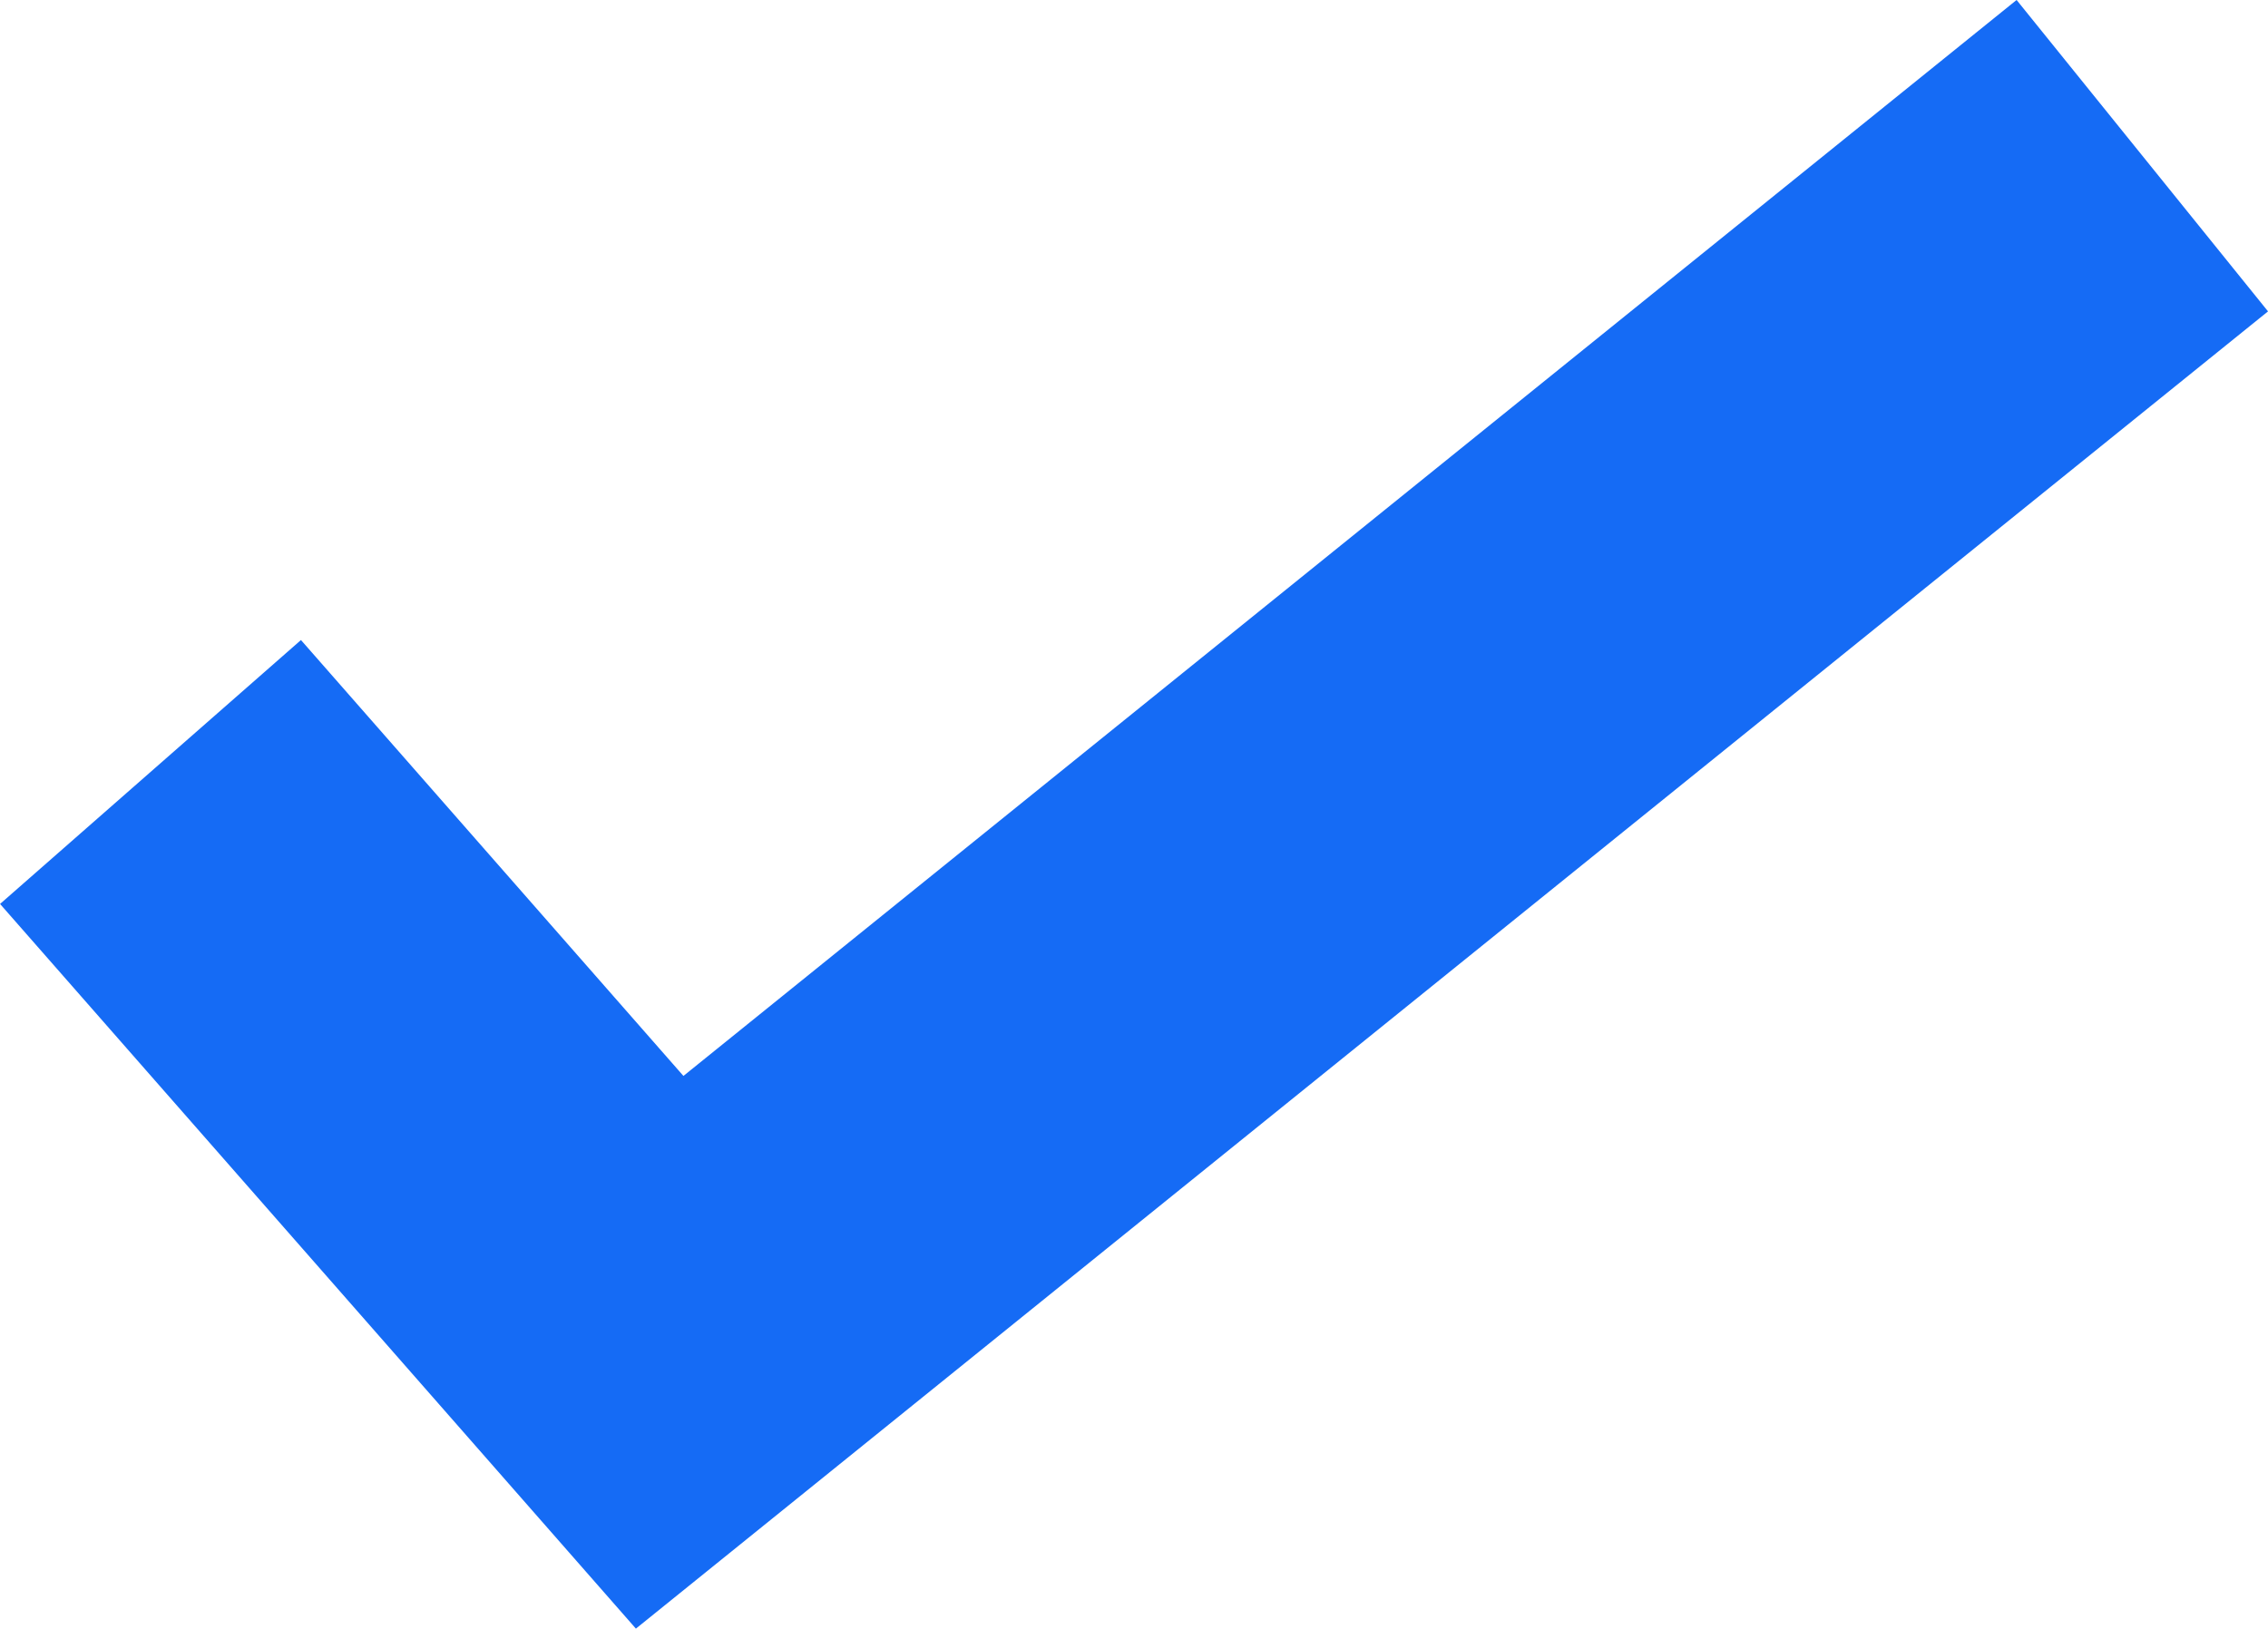 <svg xmlns="http://www.w3.org/2000/svg" width="11.332" height="8.139" viewBox="0 0 11.332 8.139">
  <path id="Path_49220" data-name="Path 49220" d="M-1048.54,2777.482l2.544,2.9,7.408-5.98" transform="translate(1049.292 -2773.624)" fill="none" stroke="#156bf5" stroke-width="2"/>
</svg>
